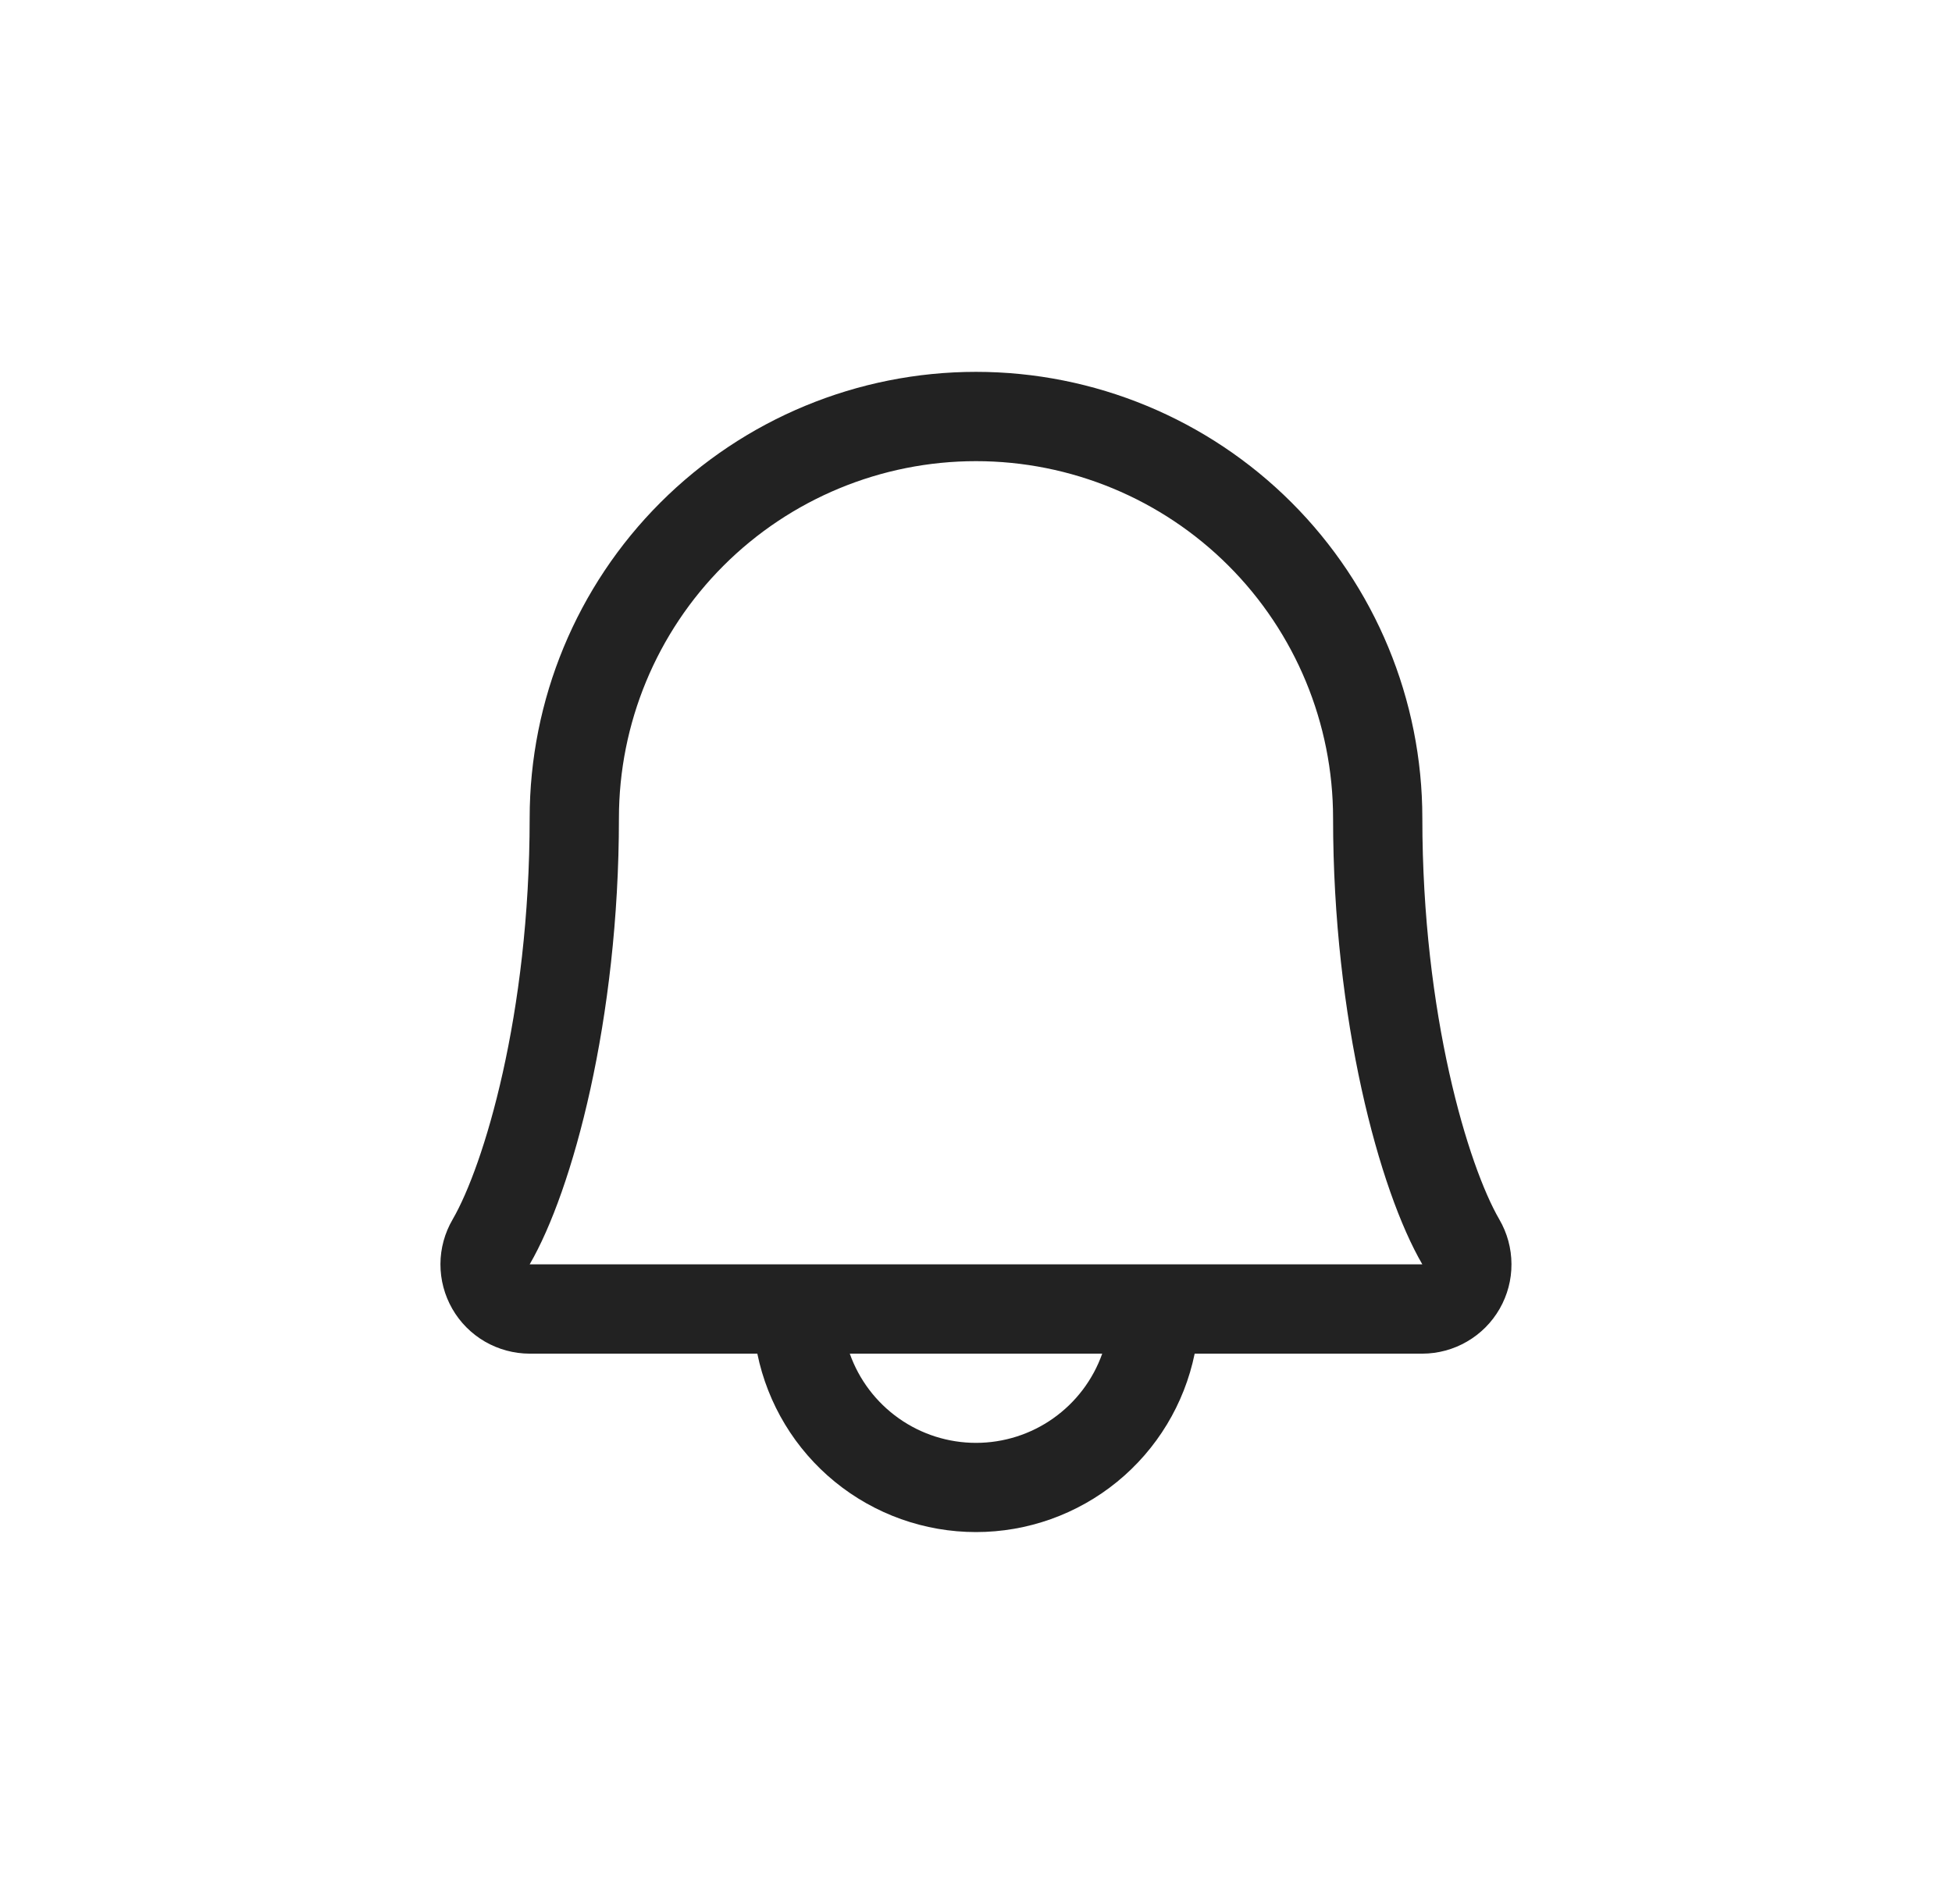 <svg width="41" height="40" viewBox="0 0 41 40" fill="none" xmlns="http://www.w3.org/2000/svg">
<path d="M31.492 25.618C30.842 24.498 29.875 21.328 29.875 17.188C29.875 14.701 28.887 12.316 27.129 10.558C25.371 8.8 22.986 7.812 20.5 7.812C18.014 7.812 15.629 8.8 13.871 10.558C12.113 12.316 11.125 14.701 11.125 17.188C11.125 21.329 10.157 24.498 9.507 25.618C9.341 25.903 9.252 26.226 9.251 26.556C9.25 26.886 9.336 27.21 9.5 27.496C9.664 27.782 9.901 28.02 10.186 28.185C10.472 28.35 10.795 28.437 11.125 28.438H15.907C16.124 29.496 16.699 30.447 17.536 31.13C18.373 31.813 19.42 32.186 20.5 32.186C21.58 32.186 22.627 31.813 23.464 31.13C24.301 30.447 24.876 29.496 25.093 28.438H29.875C30.205 28.437 30.528 28.35 30.813 28.184C31.099 28.019 31.335 27.781 31.499 27.495C31.663 27.209 31.749 26.885 31.747 26.556C31.746 26.226 31.658 25.903 31.492 25.618ZM20.5 30.312C19.919 30.312 19.351 30.132 18.877 29.796C18.402 29.46 18.043 28.986 17.849 28.438H23.151C22.957 28.986 22.598 29.46 22.123 29.796C21.649 30.132 21.081 30.312 20.5 30.312ZM11.125 26.562C12.027 25.011 13 21.416 13 17.188C13 15.198 13.79 13.291 15.197 11.884C16.603 10.478 18.511 9.688 20.5 9.688C22.489 9.688 24.397 10.478 25.803 11.884C27.21 13.291 28 15.198 28 17.188C28 21.412 28.97 25.007 29.875 26.562H11.125Z" fill="#222222"/>
</svg>
